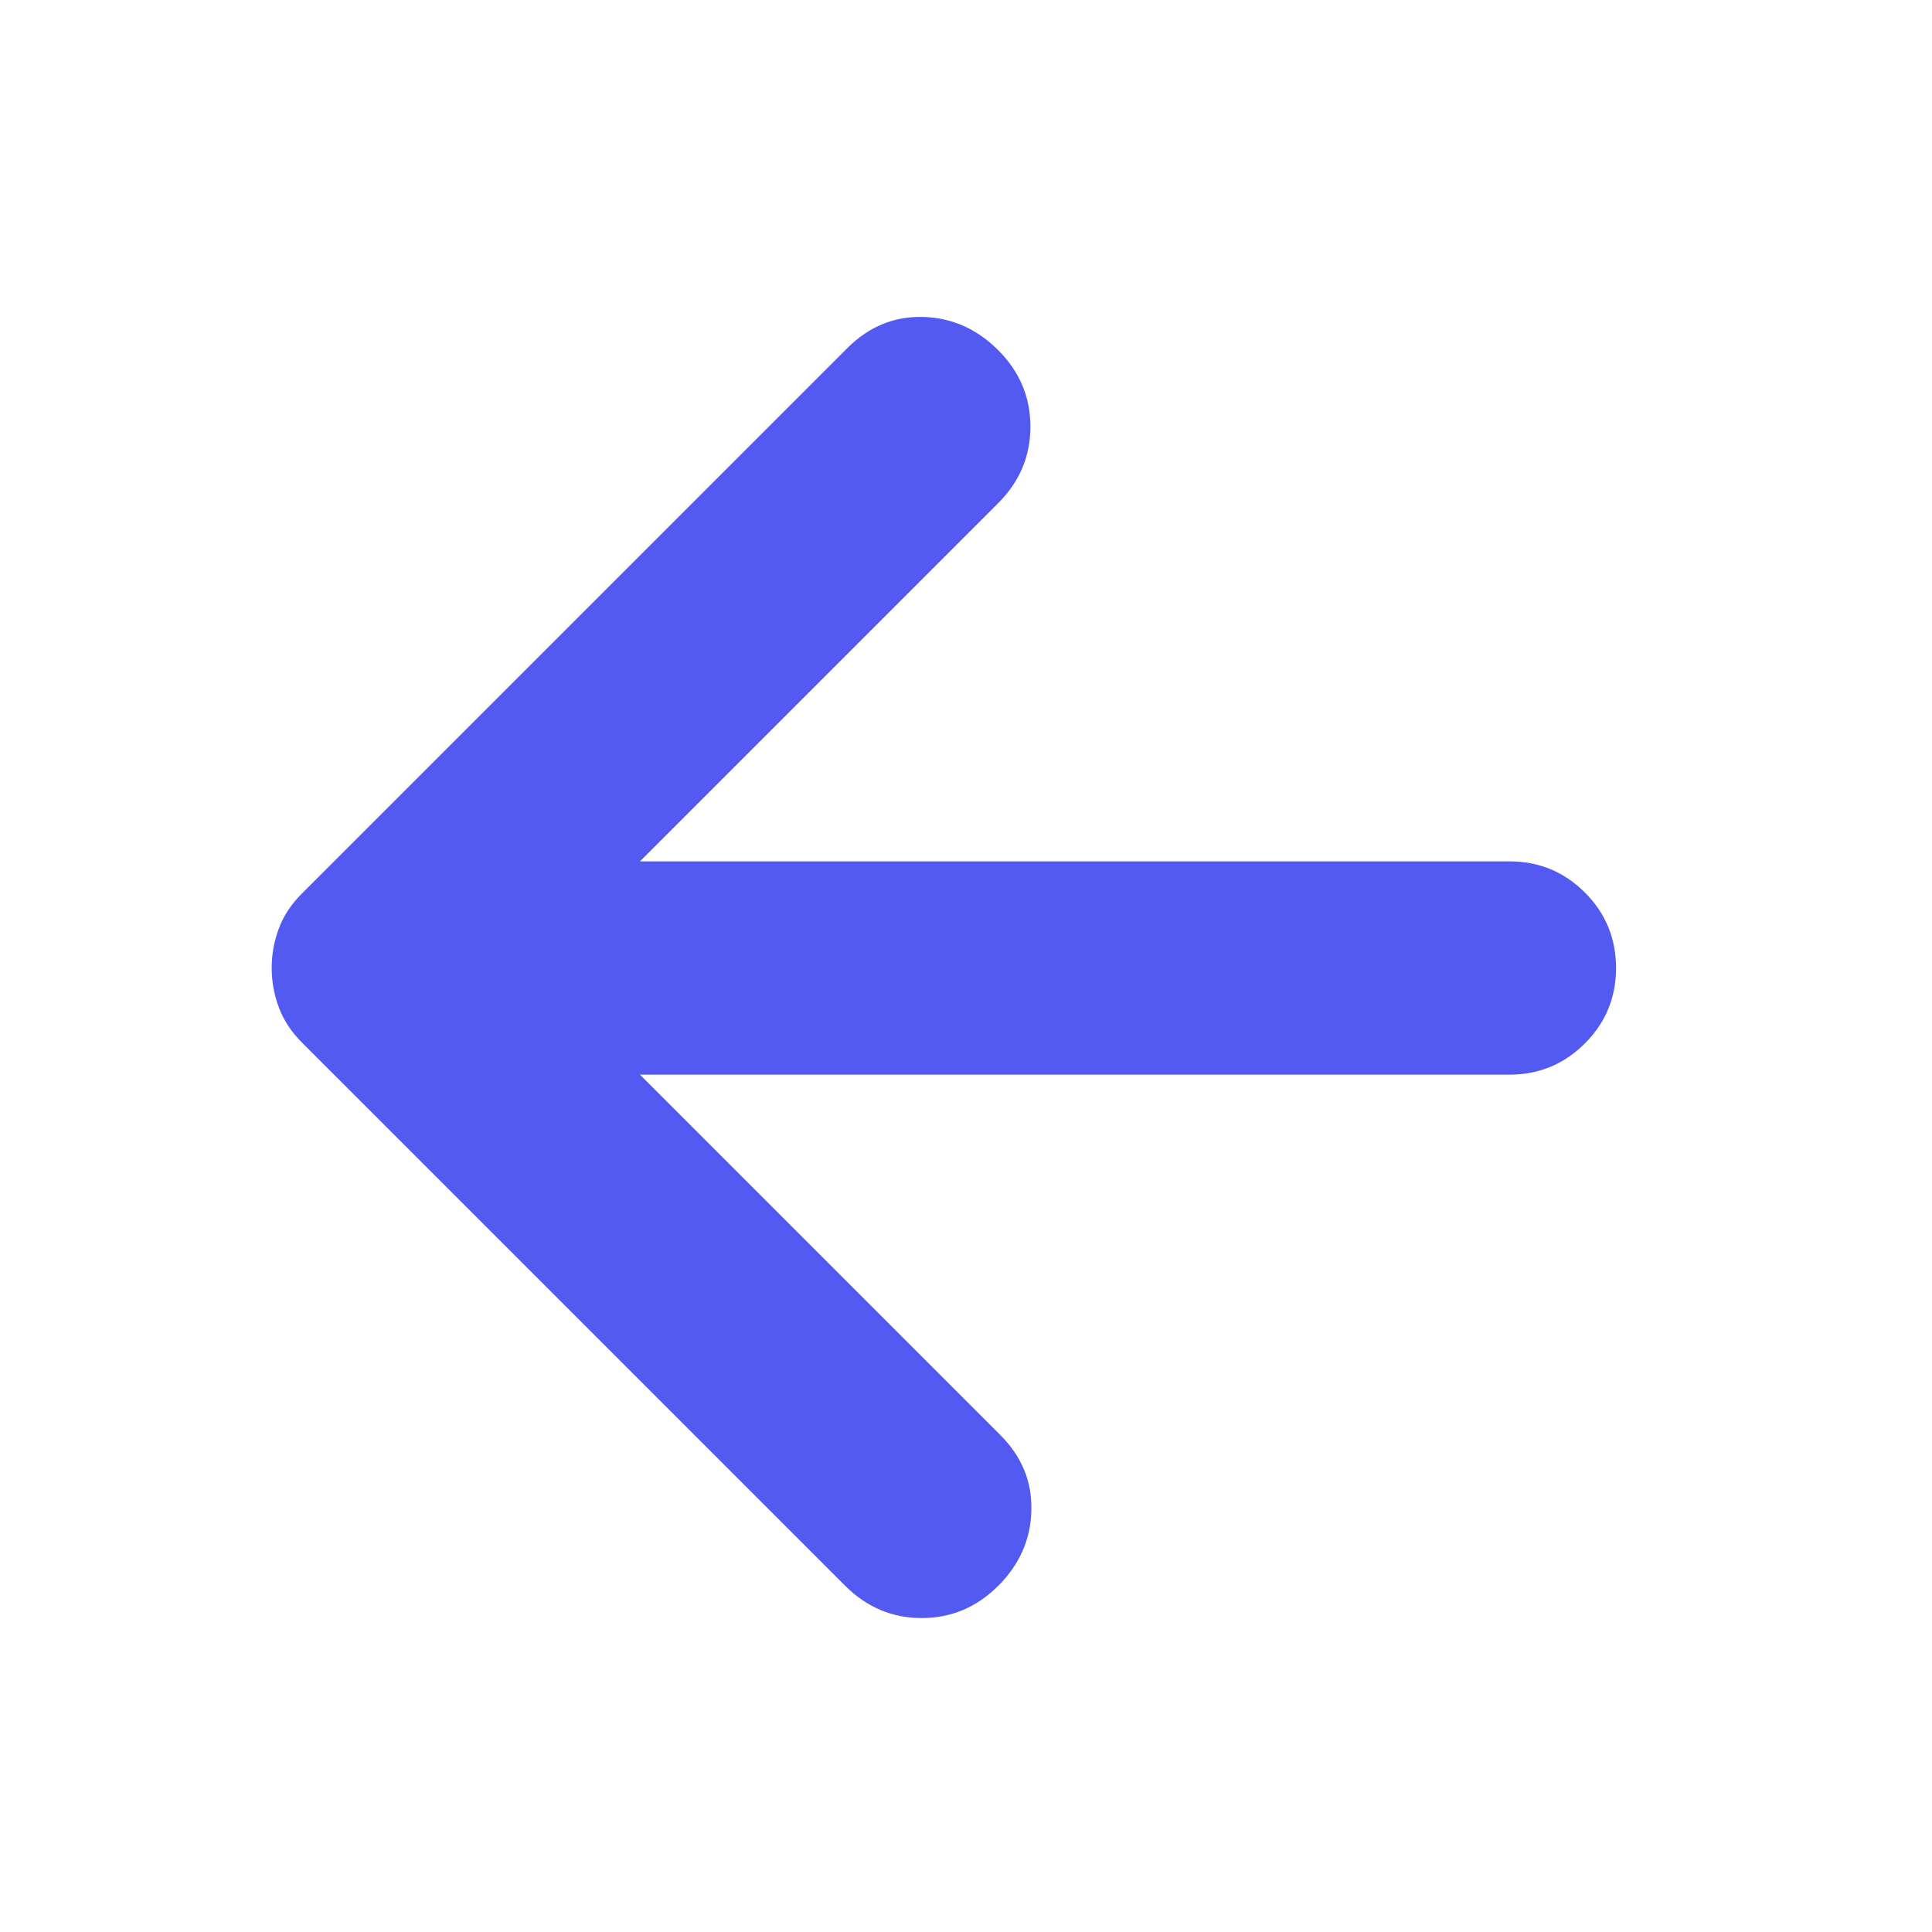 <svg width="24" height="24" viewBox="0 0 24 24" fill="none" xmlns="http://www.w3.org/2000/svg">
<mask id="mask0_182_270" style="mask-type:alpha" maskUnits="userSpaceOnUse" x="0" y="0" width="24" height="24">
<rect width="24" height="24" fill="#D9D9D9"/>
</mask>
<g mask="url(#mask0_182_270)">
<path d="M10.5 19.7L3.75 12.95C3.617 12.816 3.521 12.671 3.463 12.512C3.404 12.354 3.375 12.191 3.375 12.025C3.375 11.858 3.404 11.695 3.463 11.537C3.521 11.379 3.617 11.233 3.75 11.1L10.525 4.325C10.792 4.058 11.104 3.929 11.463 3.937C11.821 3.946 12.133 4.083 12.4 4.35C12.667 4.617 12.8 4.933 12.8 5.3C12.8 5.667 12.667 5.983 12.4 6.25L7.95 10.7H18.75C19.117 10.7 19.429 10.829 19.688 11.087C19.946 11.345 20.075 11.658 20.075 12.025C20.075 12.392 19.946 12.704 19.688 12.962C19.429 13.22 19.117 13.35 18.75 13.35H7.95L12.425 17.825C12.692 18.091 12.821 18.404 12.812 18.763C12.804 19.121 12.667 19.433 12.4 19.7C12.133 19.966 11.817 20.1 11.45 20.1C11.083 20.1 10.767 19.966 10.5 19.7Z" fill="#535AF1"/>
</g>
</svg>
